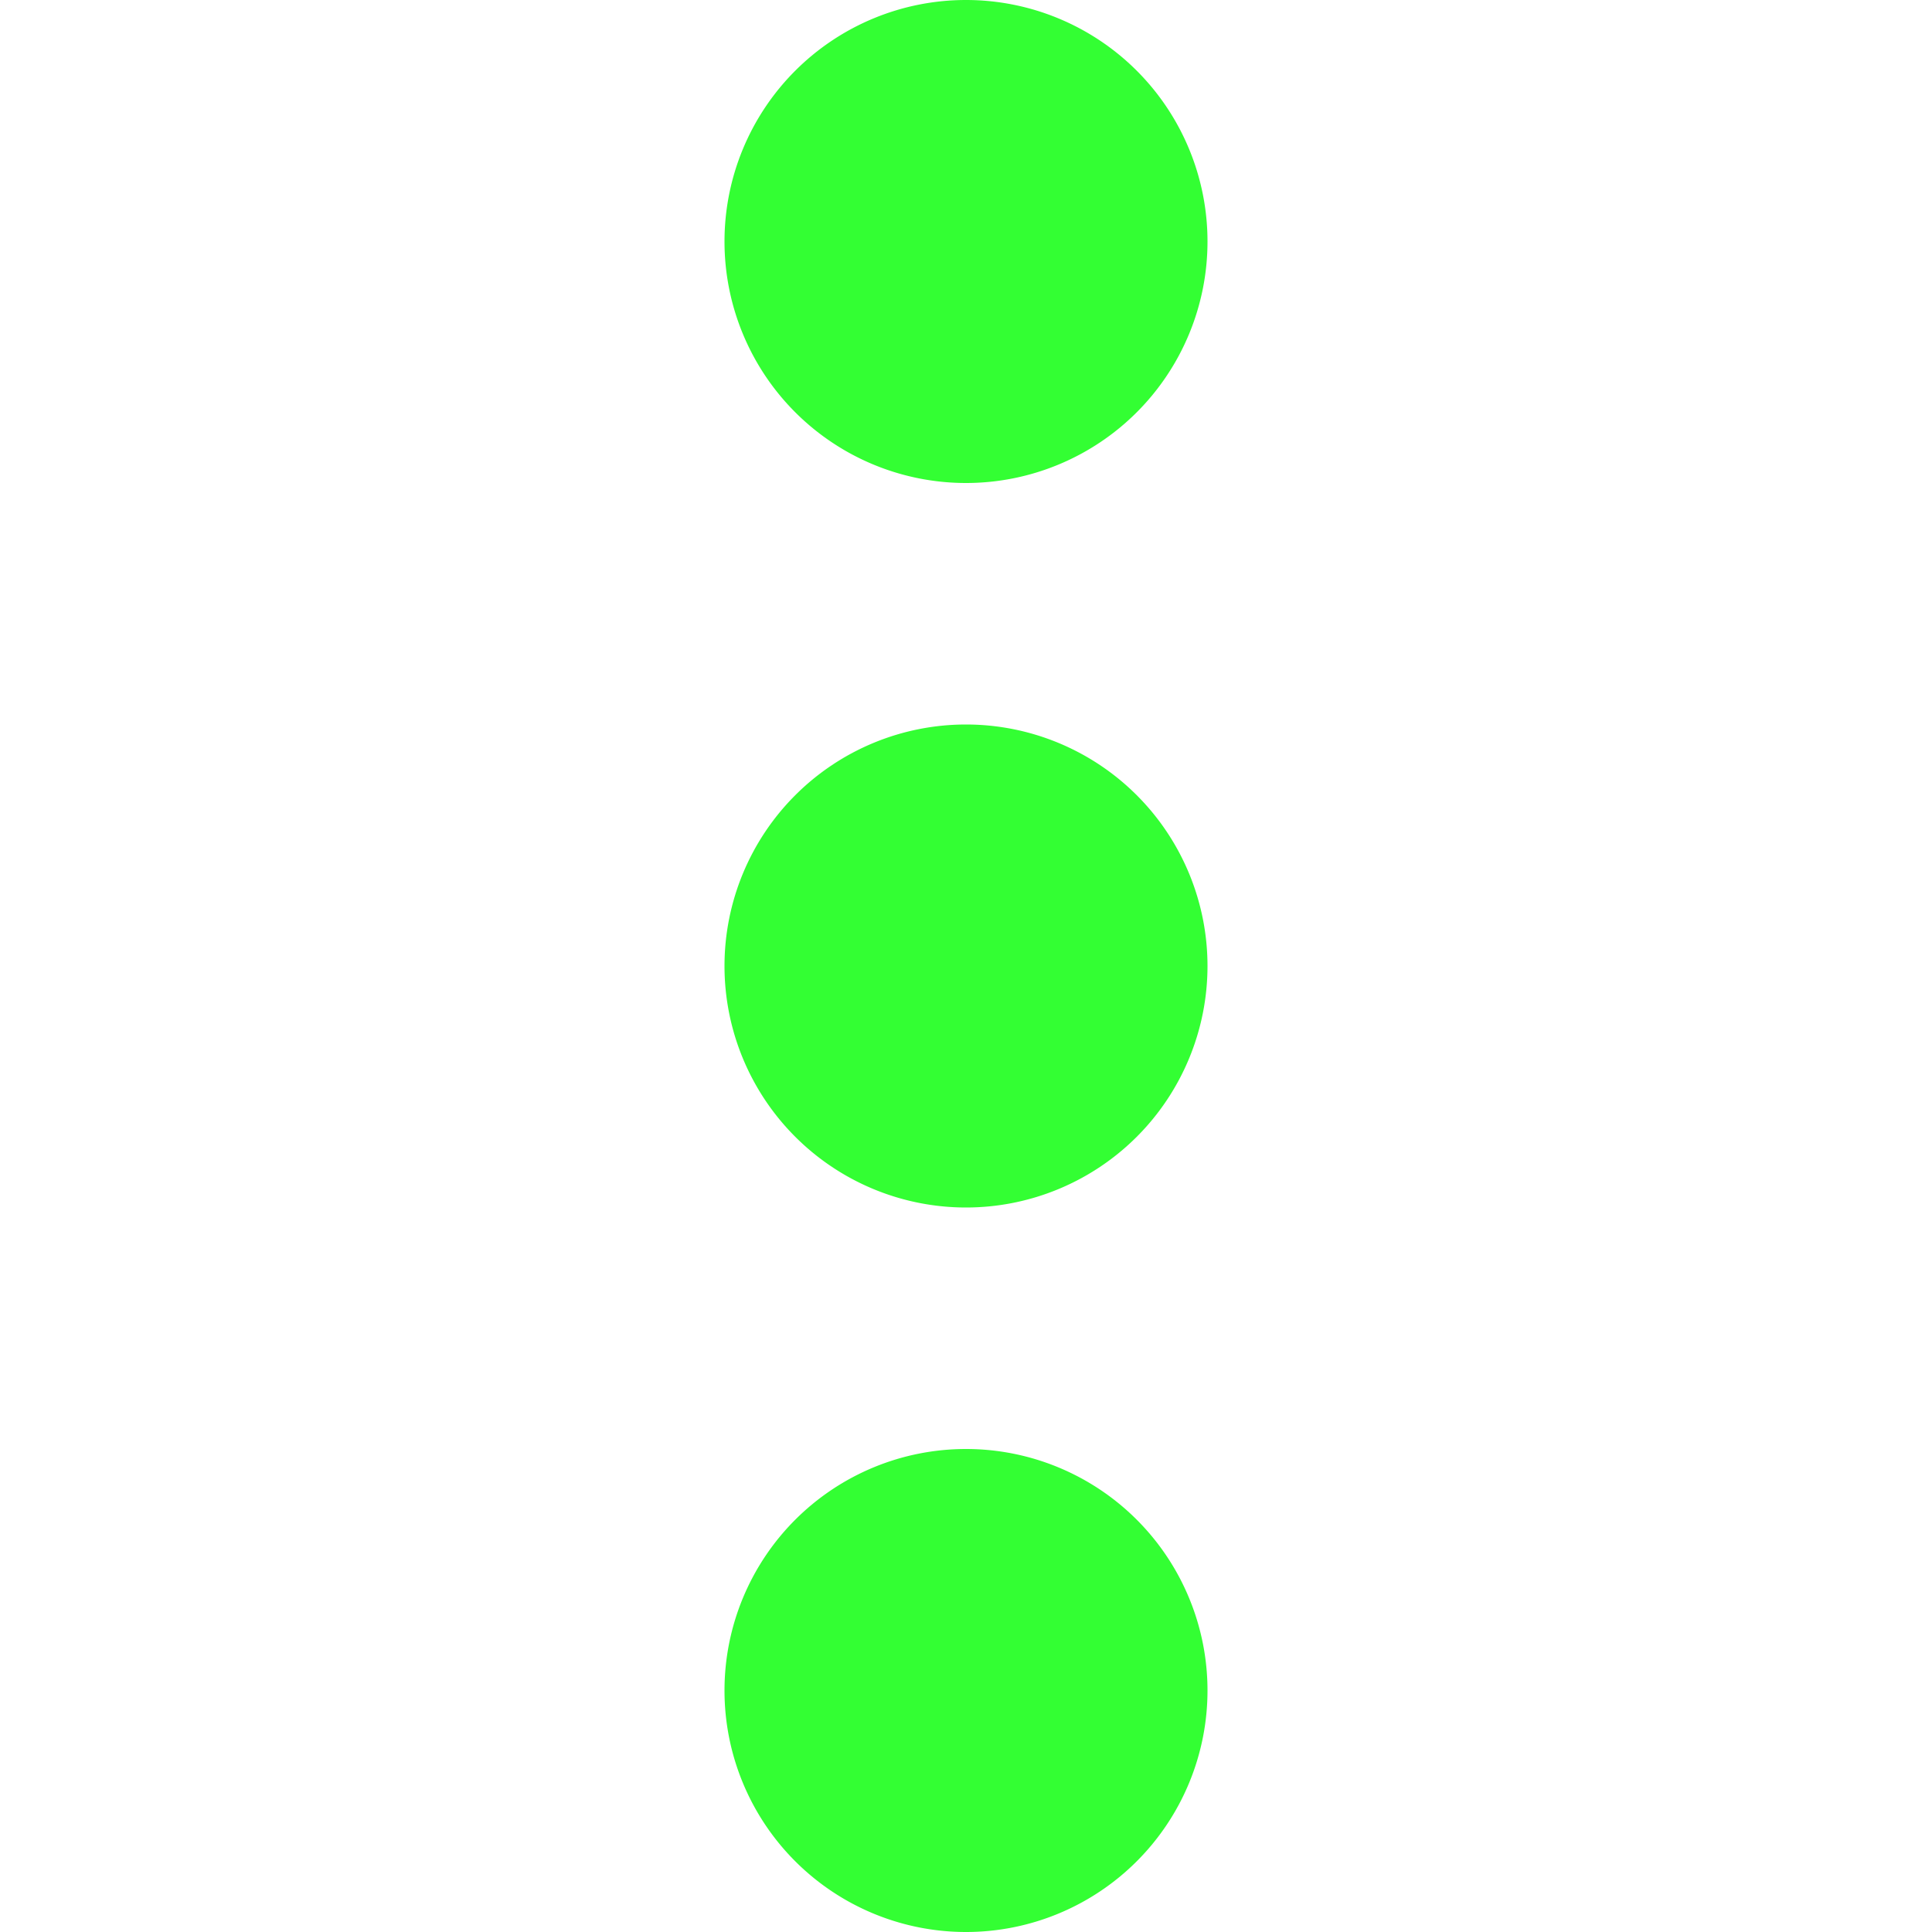 <svg xmlns="http://www.w3.org/2000/svg" width="16" height="16"><path fill="#0f0" fill-opacity=".8" d="M8 0a2 2 0 0 0 0 4 2 2 0 0 0 0-4zm0 6a2 2 0 0 0 0 4 2 2 0 0 0 0-4zm0 6a2 2 0 0 0 0 4 2 2 0 0 0 0-4z"/></svg>
